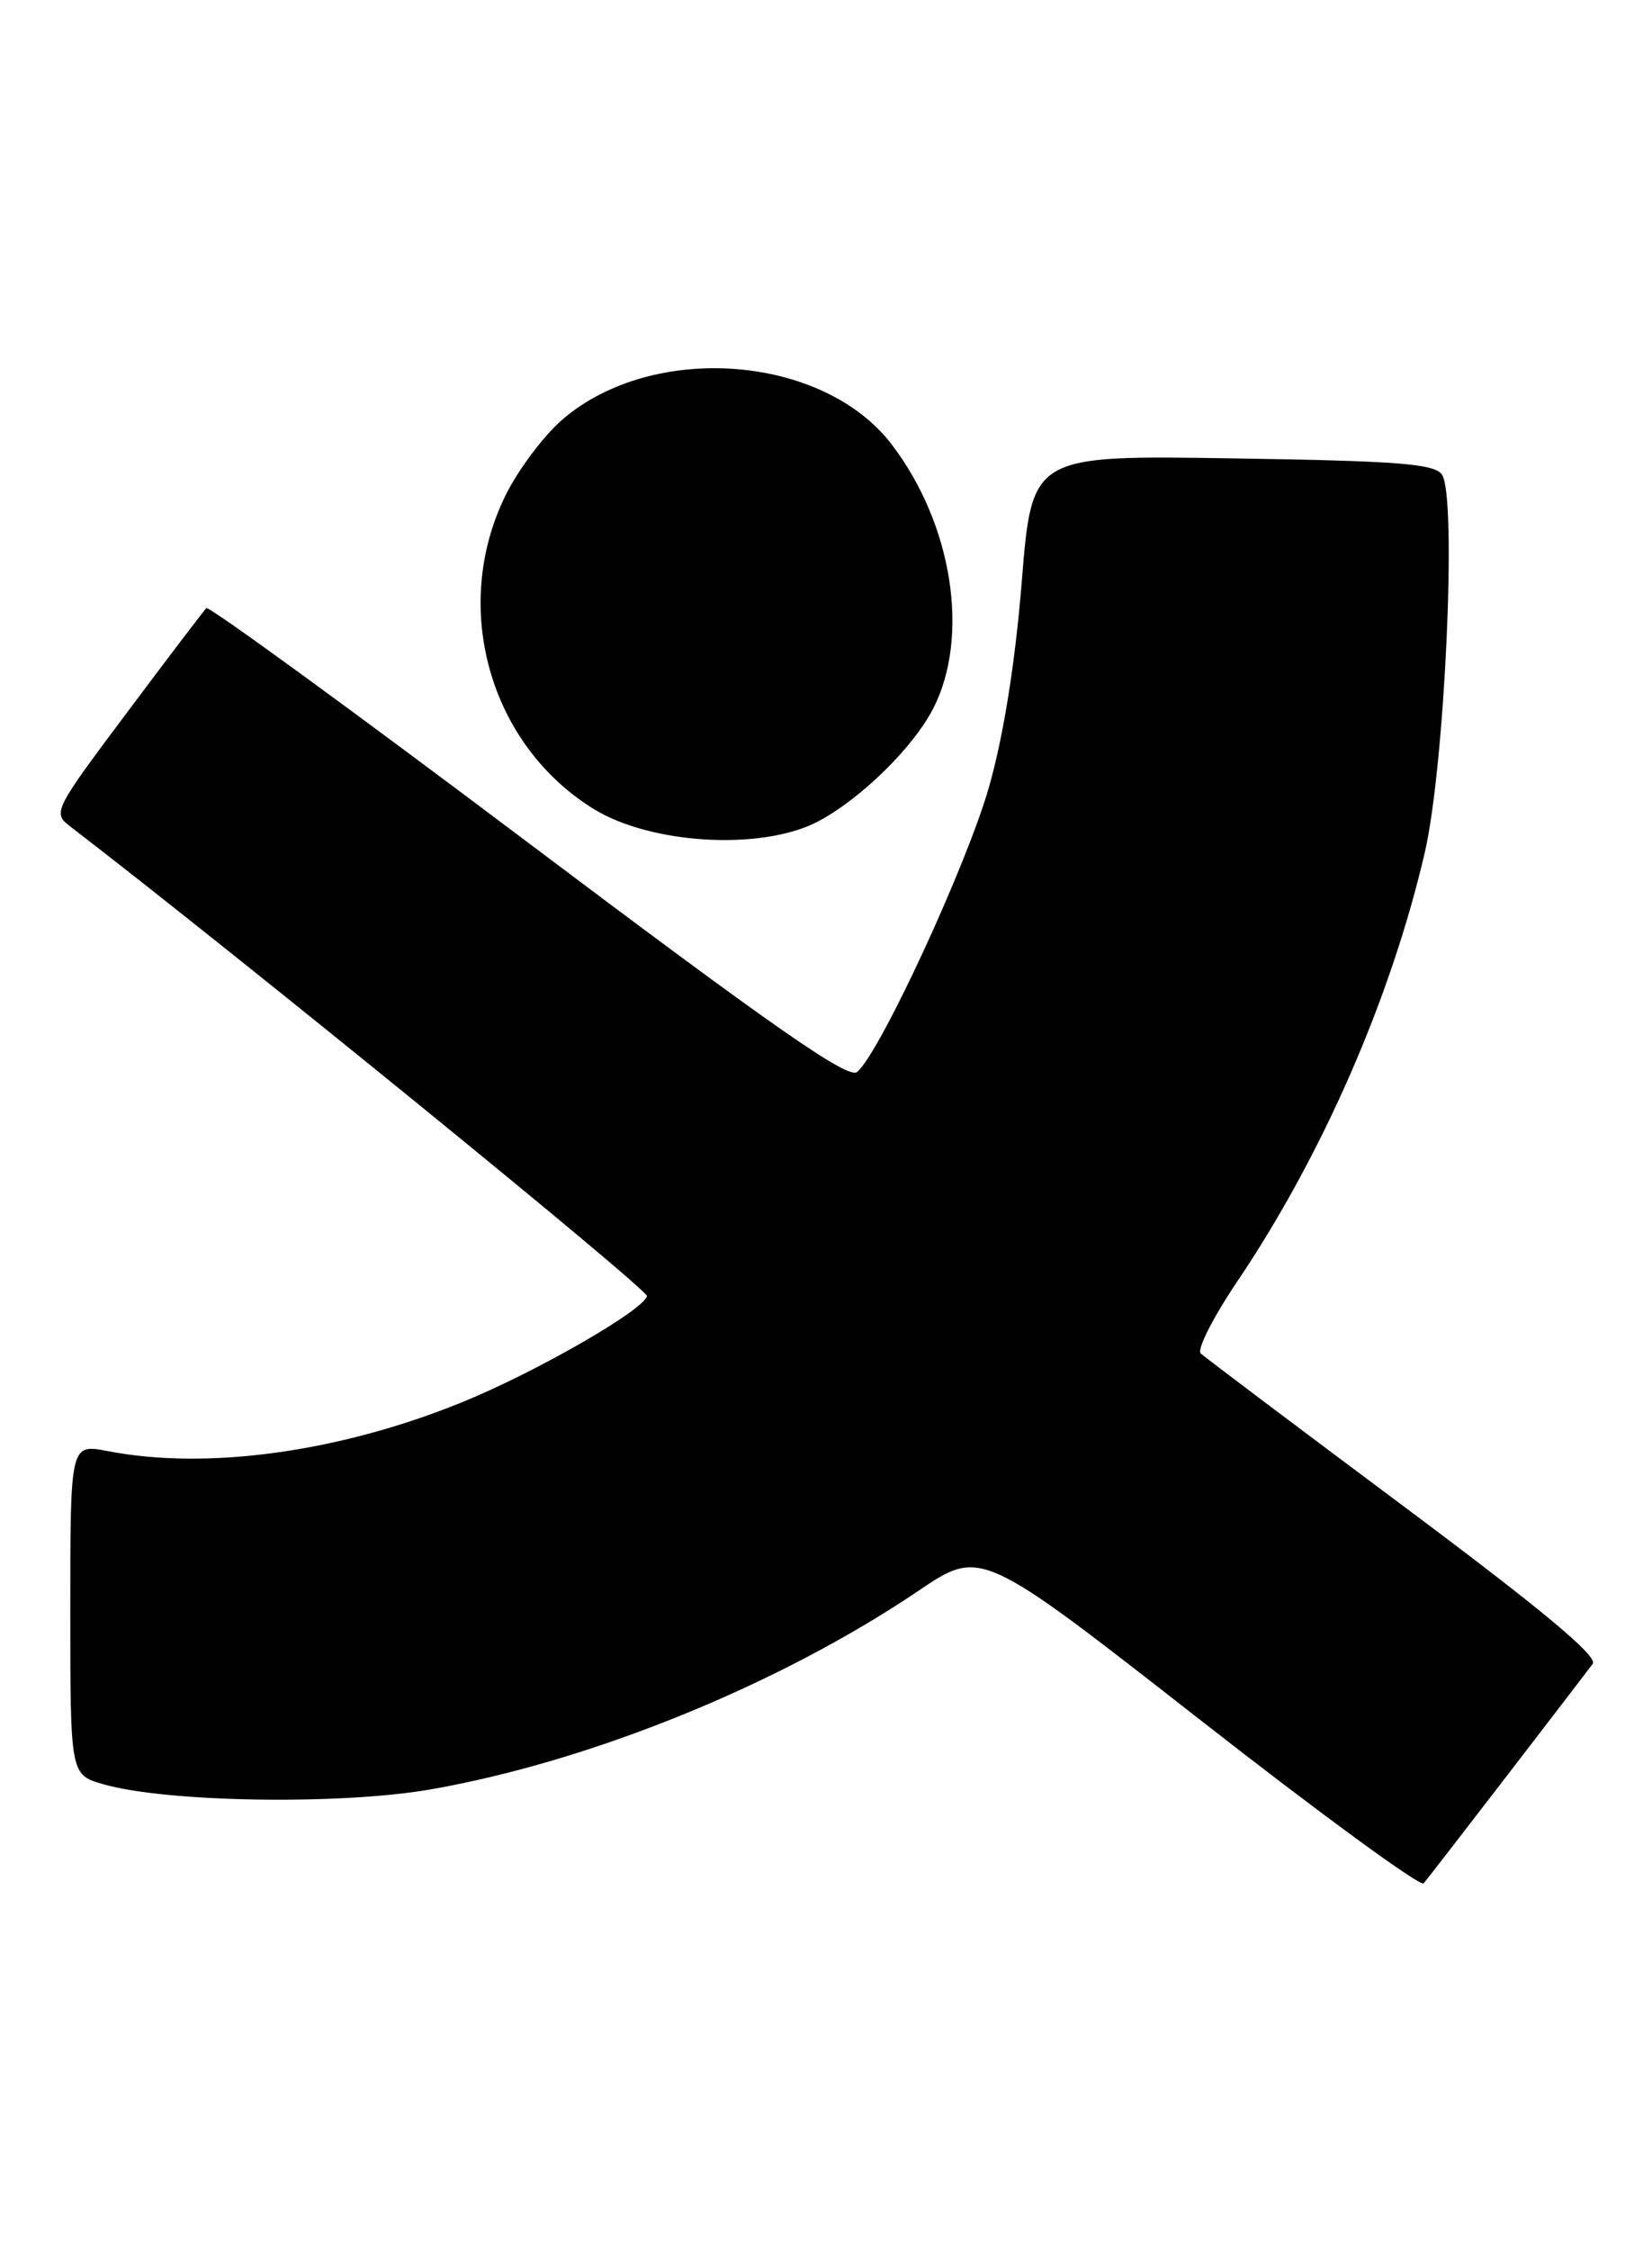 <?xml version="1.0" encoding="UTF-8" standalone="no"?>
<!DOCTYPE svg PUBLIC "-//W3C//DTD SVG 1.1//EN" "http://www.w3.org/Graphics/SVG/1.1/DTD/svg11.dtd" >
<svg xmlns="http://www.w3.org/2000/svg" xmlns:xlink="http://www.w3.org/1999/xlink" version="1.1" viewBox="0 0 188 256">
 <g >
 <path fill="currentColor"
d=" M 171.51 202.00 C 176.37 195.68 180.76 189.96 181.25 189.30 C 181.89 188.46 175.58 183.20 159.83 171.44 C 147.55 162.28 137.12 154.42 136.65 153.99 C 136.18 153.56 138.04 149.89 140.77 145.84 C 150.46 131.48 158.29 113.58 162.14 97.00 C 164.43 87.13 165.82 56.53 164.10 54.00 C 163.25 52.76 159.14 52.44 140.26 52.15 C 117.44 51.79 117.44 51.79 116.28 66.15 C 115.53 75.42 114.21 83.69 112.56 89.50 C 110.04 98.38 100.11 119.83 97.54 121.96 C 96.52 122.81 88.01 116.88 60.10 95.87 C 40.24 80.92 23.76 68.91 23.48 69.19 C 23.20 69.47 19.13 74.81 14.45 81.07 C 6.18 92.10 5.99 92.48 7.92 93.97 C 26.98 108.61 73.82 146.75 73.63 147.46 C 73.17 149.12 60.83 156.19 52.49 159.57 C 38.56 165.22 23.55 167.28 12.25 165.09 C 8.00 164.27 8.00 164.27 8.00 183.09 C 8.00 201.91 8.00 201.91 11.75 202.99 C 18.96 205.06 38.72 205.37 49.00 203.58 C 67.28 200.38 88.71 191.66 104.56 180.96 C 111.64 176.18 111.64 176.18 136.50 195.61 C 150.17 206.30 161.65 214.69 162.01 214.27 C 162.37 213.85 166.65 208.32 171.51 202.00 Z  M 93.01 93.50 C 97.85 90.99 103.94 85.04 106.21 80.59 C 110.40 72.38 108.39 59.62 101.48 50.57 C 93.69 40.35 74.36 38.86 64.05 47.69 C 61.89 49.54 58.95 53.46 57.51 56.40 C 51.29 69.09 55.69 84.70 67.55 92.03 C 74.08 96.06 86.64 96.79 93.01 93.50 Z "/>
</g>
</svg>